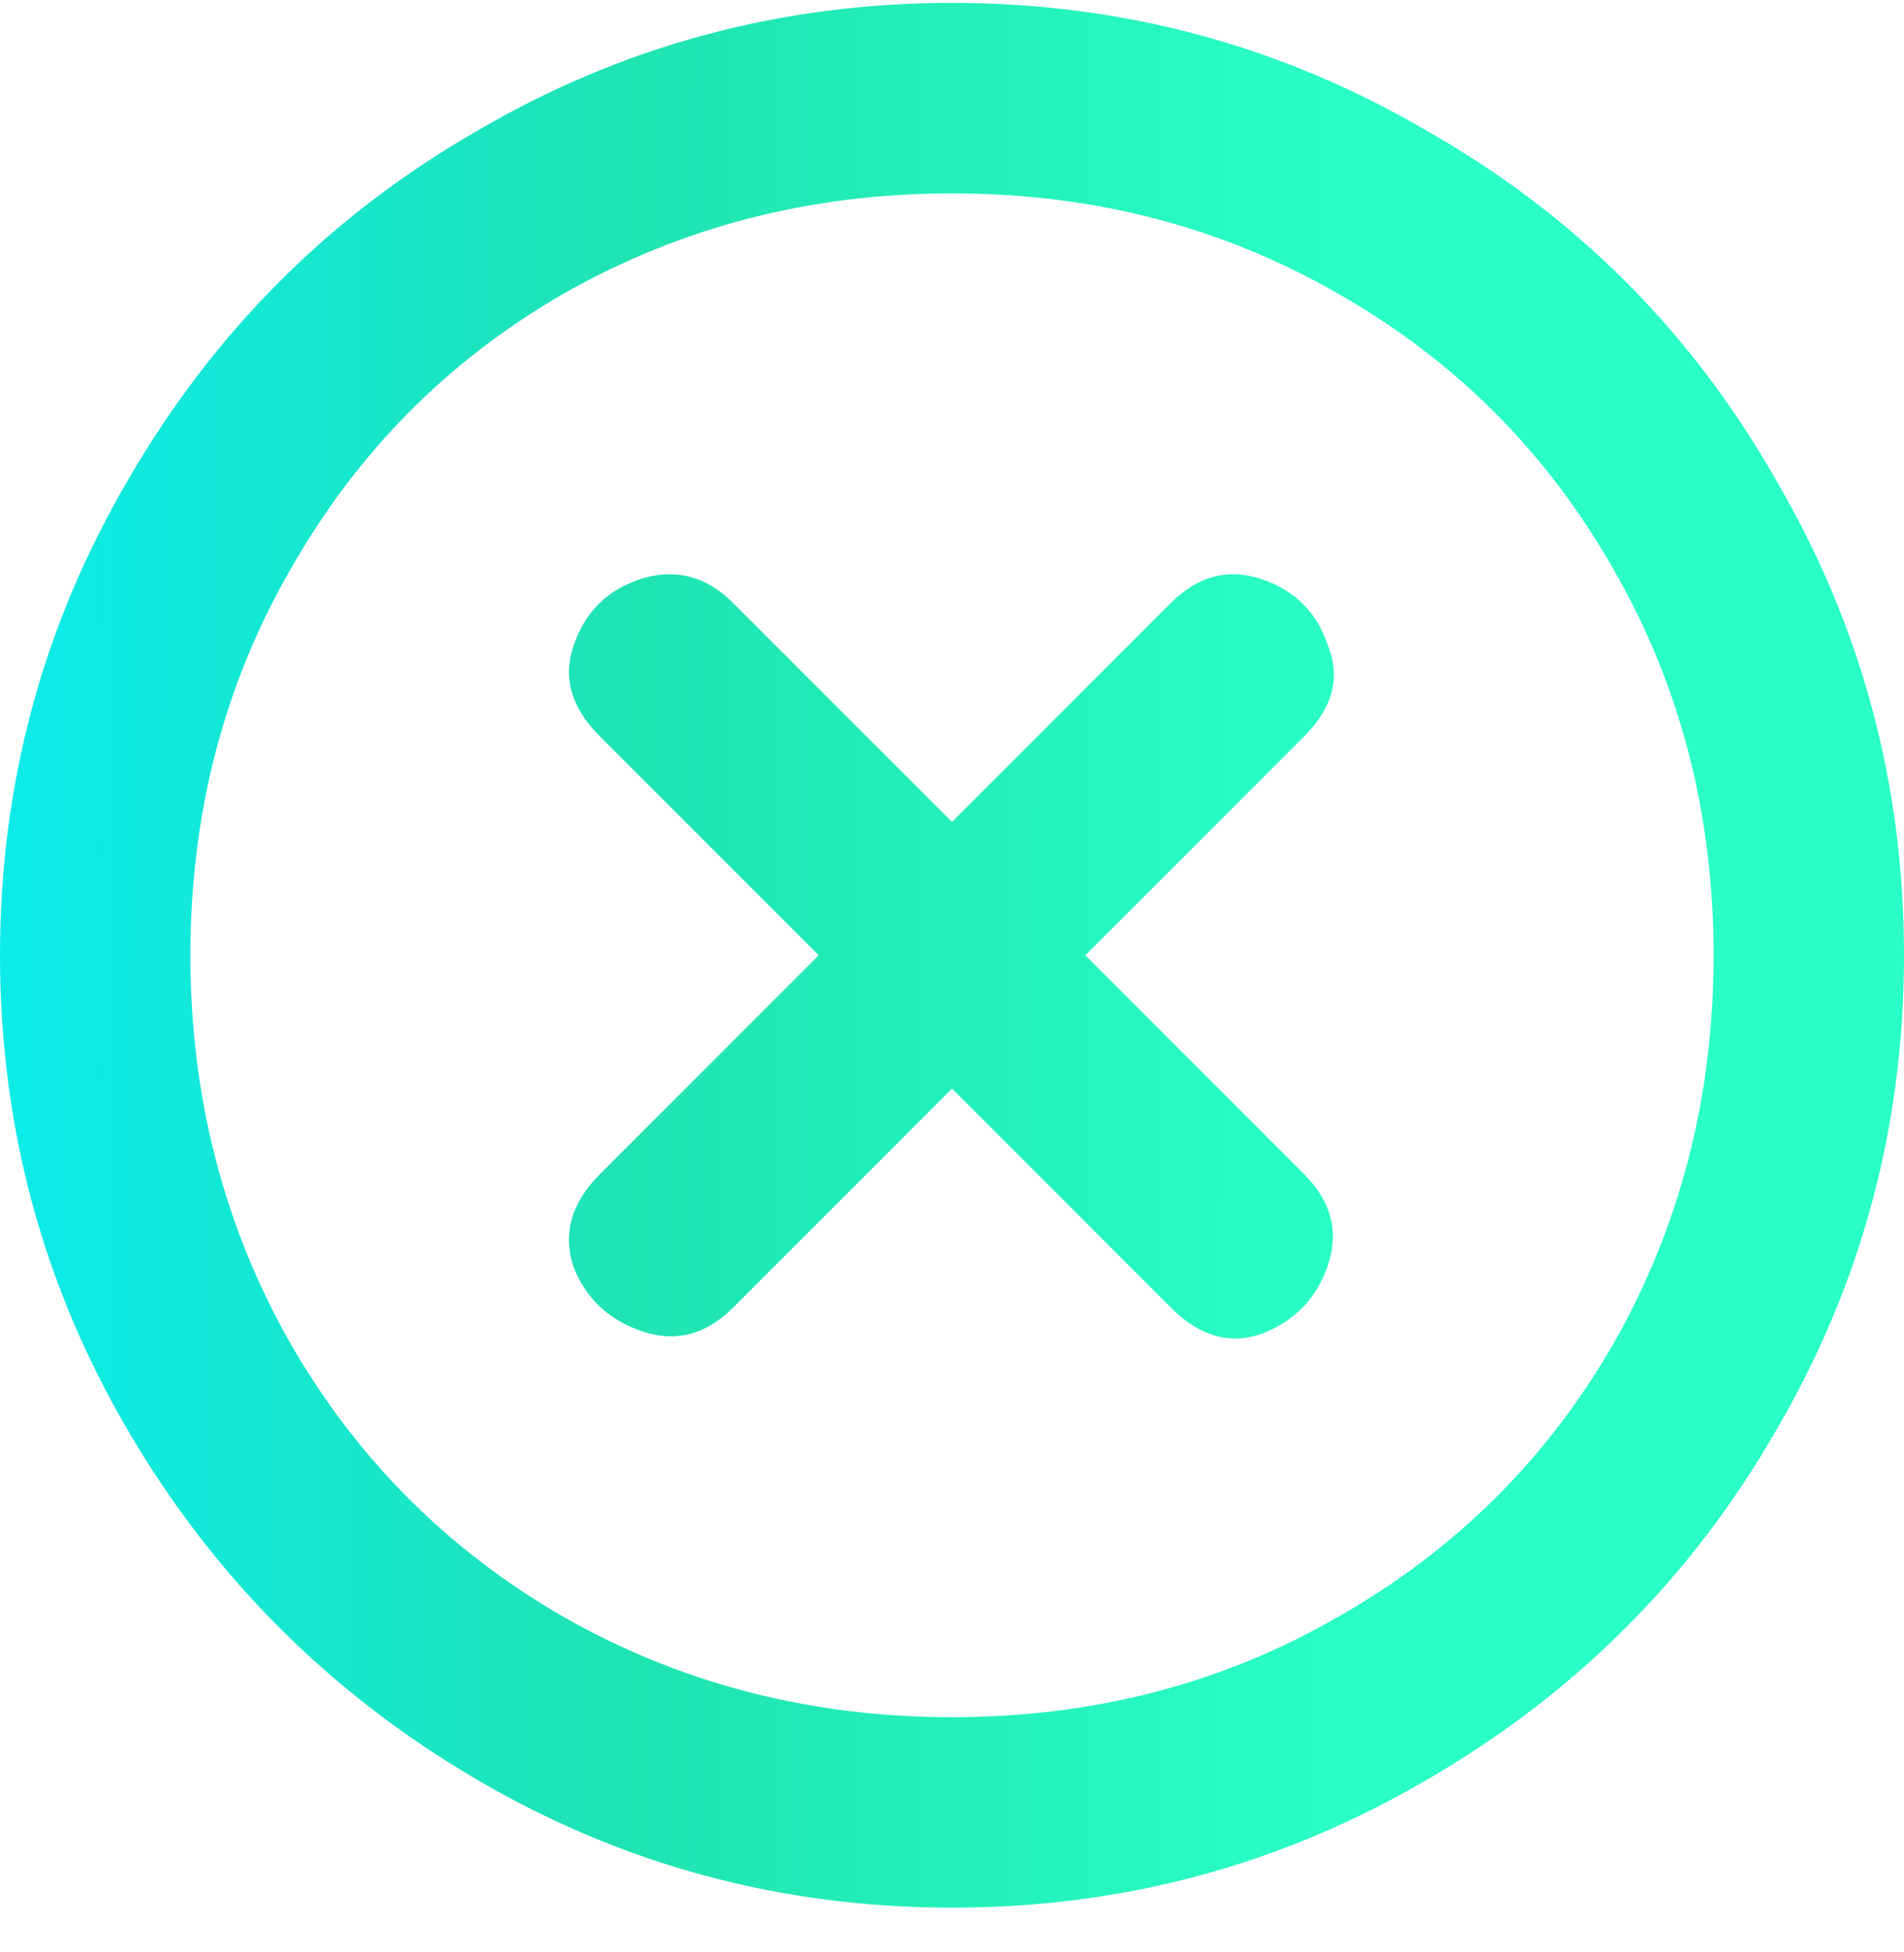 <svg width="40" height="41" viewBox="0 0 40 41" fill="none" xmlns="http://www.w3.org/2000/svg">
<path d="M20 40.061C16.4 40.061 13.067 39.161 10 37.361C6.933 35.561 4.5 33.128 2.7 30.061C0.9 26.994 0 23.661 0 20.061C0 16.461 0.9 13.128 2.7 10.061C4.5 6.961 6.933 4.528 10 2.761C13.067 0.961 16.4 0.061 20 0.061C23.6 0.061 26.933 0.961 30 2.761C33.1 4.528 35.533 6.961 37.3 10.061C39.1 13.128 40 16.461 40 20.061C40 23.661 39.1 26.994 37.3 30.061C35.533 33.128 33.1 35.561 30 37.361C26.933 39.161 23.6 40.061 20 40.061ZM20 36.061C22.967 36.061 25.667 35.361 28.1 33.961C30.567 32.561 32.5 30.644 33.9 28.211C35.3 25.744 36 23.028 36 20.061C36 17.094 35.3 14.394 33.9 11.961C32.5 9.494 30.567 7.561 28.1 6.161C25.667 4.761 22.967 4.061 20 4.061C17.033 4.061 14.317 4.761 11.85 6.161C9.417 7.561 7.5 9.494 6.1 11.961C4.7 14.394 4 17.094 4 20.061C4 23.028 4.7 25.744 6.1 28.211C7.5 30.644 9.417 32.561 11.85 33.961C14.317 35.361 17.033 36.061 20 36.061ZM15.4 27.461C14.833 28.028 14.2 28.194 13.5 27.961C12.8 27.728 12.317 27.278 12.05 26.611C11.817 25.911 12 25.261 12.6 24.661L24.6 12.661C25.167 12.094 25.8 11.928 26.5 12.161C27.2 12.394 27.667 12.861 27.9 13.561C28.167 14.228 28 14.861 27.4 15.461L15.4 27.461ZM12.6 15.461C12 14.861 11.817 14.228 12.05 13.561C12.283 12.861 12.75 12.394 13.45 12.161C14.183 11.928 14.833 12.094 15.4 12.661L27.4 24.661C27.967 25.228 28.133 25.861 27.9 26.561C27.667 27.261 27.2 27.744 26.5 28.011C25.833 28.244 25.2 28.061 24.6 27.461L12.6 15.461Z" fill="url(#paint0_linear_171_673)"/>
<defs>
<linearGradient id="paint0_linear_171_673" x1="-0.263" y1="25.823" x2="28.566" y2="25.918" gradientUnits="userSpaceOnUse">
<stop stop-color="#0CEBEB"/>
<stop offset="0.472" stop-color="#20E3B2"/>
<stop offset="1" stop-color="#29FFC6"/>
</linearGradient>
</defs>
</svg>
